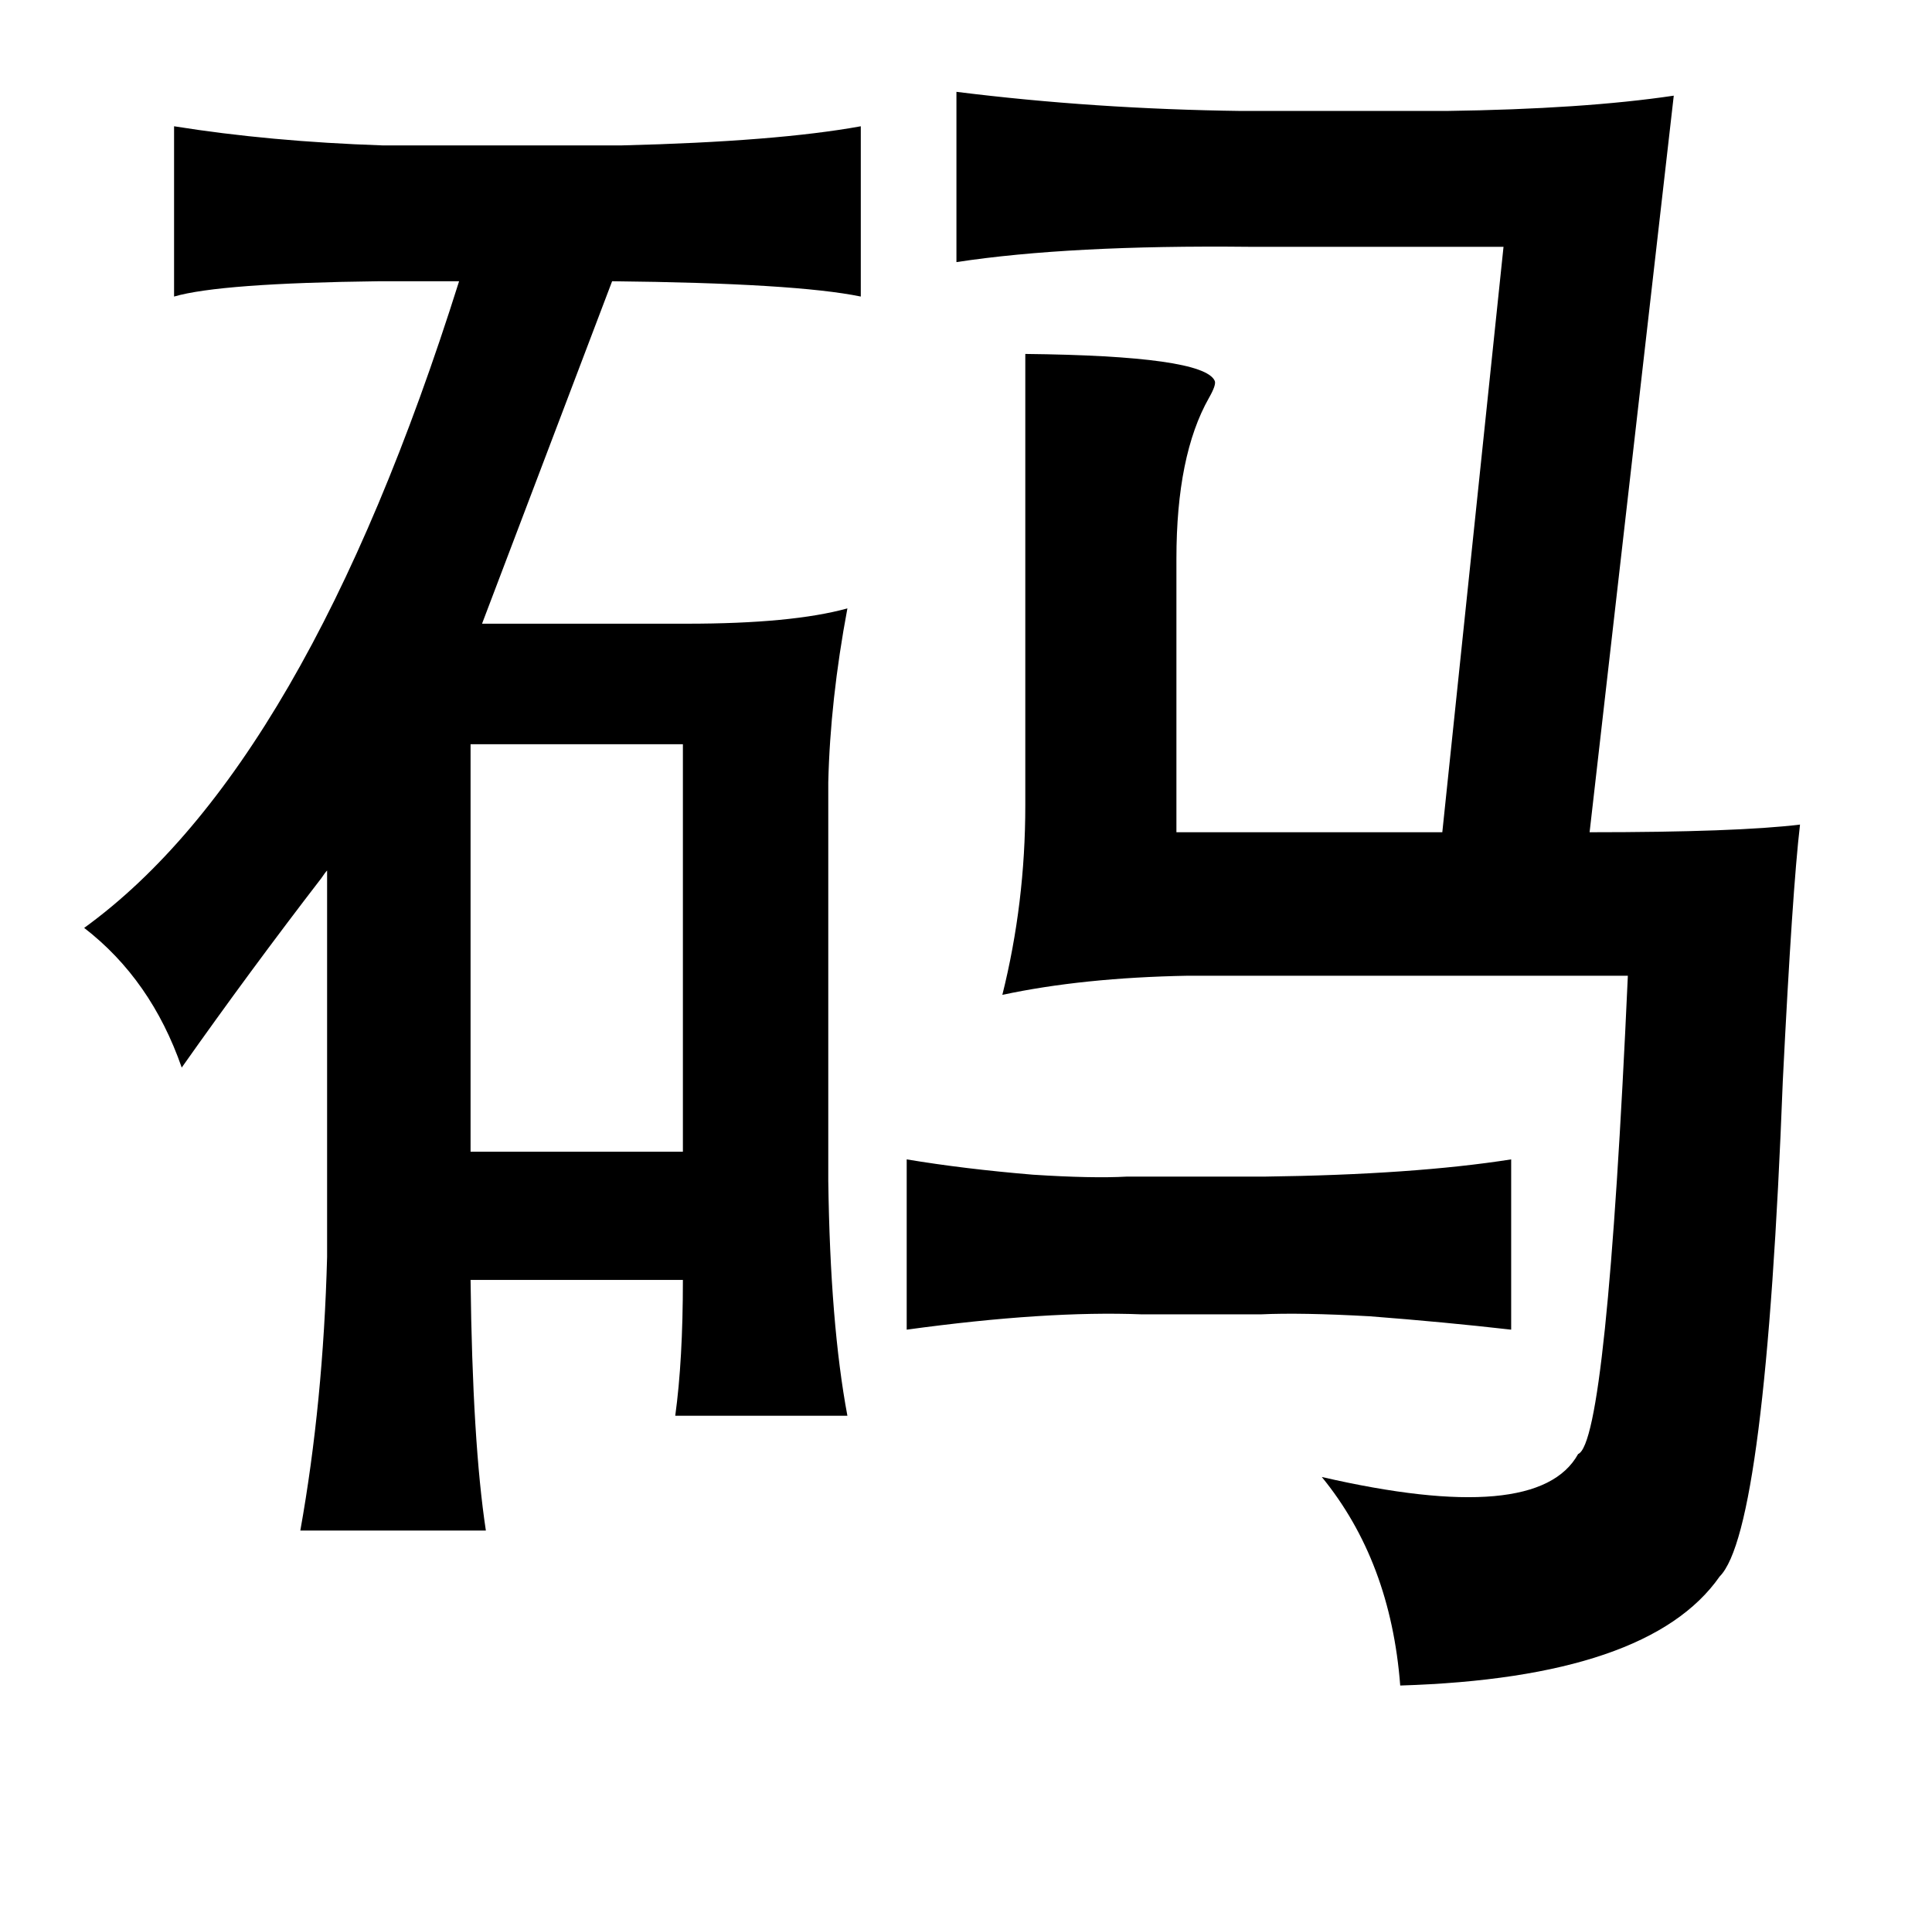 <?xml version="1.0" standalone="no"?>
<!DOCTYPE svg PUBLIC "-//W3C//DTD SVG 1.1//EN" "http://www.w3.org/Graphics/SVG/1.1/DTD/svg11.dtd" >
<svg xmlns="http://www.w3.org/2000/svg" xmlns:xlink="http://www.w3.org/1999/xlink" version="1.1" viewBox="-10 0 1010 1000">
   <path fill="currentColor"
d="M490 48q72 9 149 10h107q72 -1 119 -8l-44 385q77 0 110 -4q-4 34 -9 134q-9 235 -33 259q-37 53 -167 57q-5 -65 -41 -109q113 26 134 -12q15 -6 26 -250h-230q-55 1 -97 10q12 -48 12 -99v-236q93 1 99 14q1 2 -3 9q-17 30 -17 84v143h139l32 -306h-133q-94 -1 -153 8
v-89zM81 66q50 8 109 10h125q81 -2 125 -10v89q-34 -7 -130 -8l-68 179h107q55 0 84 -8q-9 48 -10 91v208q1 75 10 123h-90q4 -29 4 -71h-111q1 85 8 131h-97q12 -67 14 -143v-202q-1 1 -3 4q-37 48 -73 99q-16 -46 -51 -73q116 -84 196 -338h-42q-83 1 -107 8v-89zM236 389
v213h111v-213h-111zM780 606v89q-35 -4 -74 -7q-36 -2 -57 -1h-62q-50 -2 -123 8v-89q30 5 66 8q31 2 49 1h72q78 -1 129 -9z" />
</svg>
